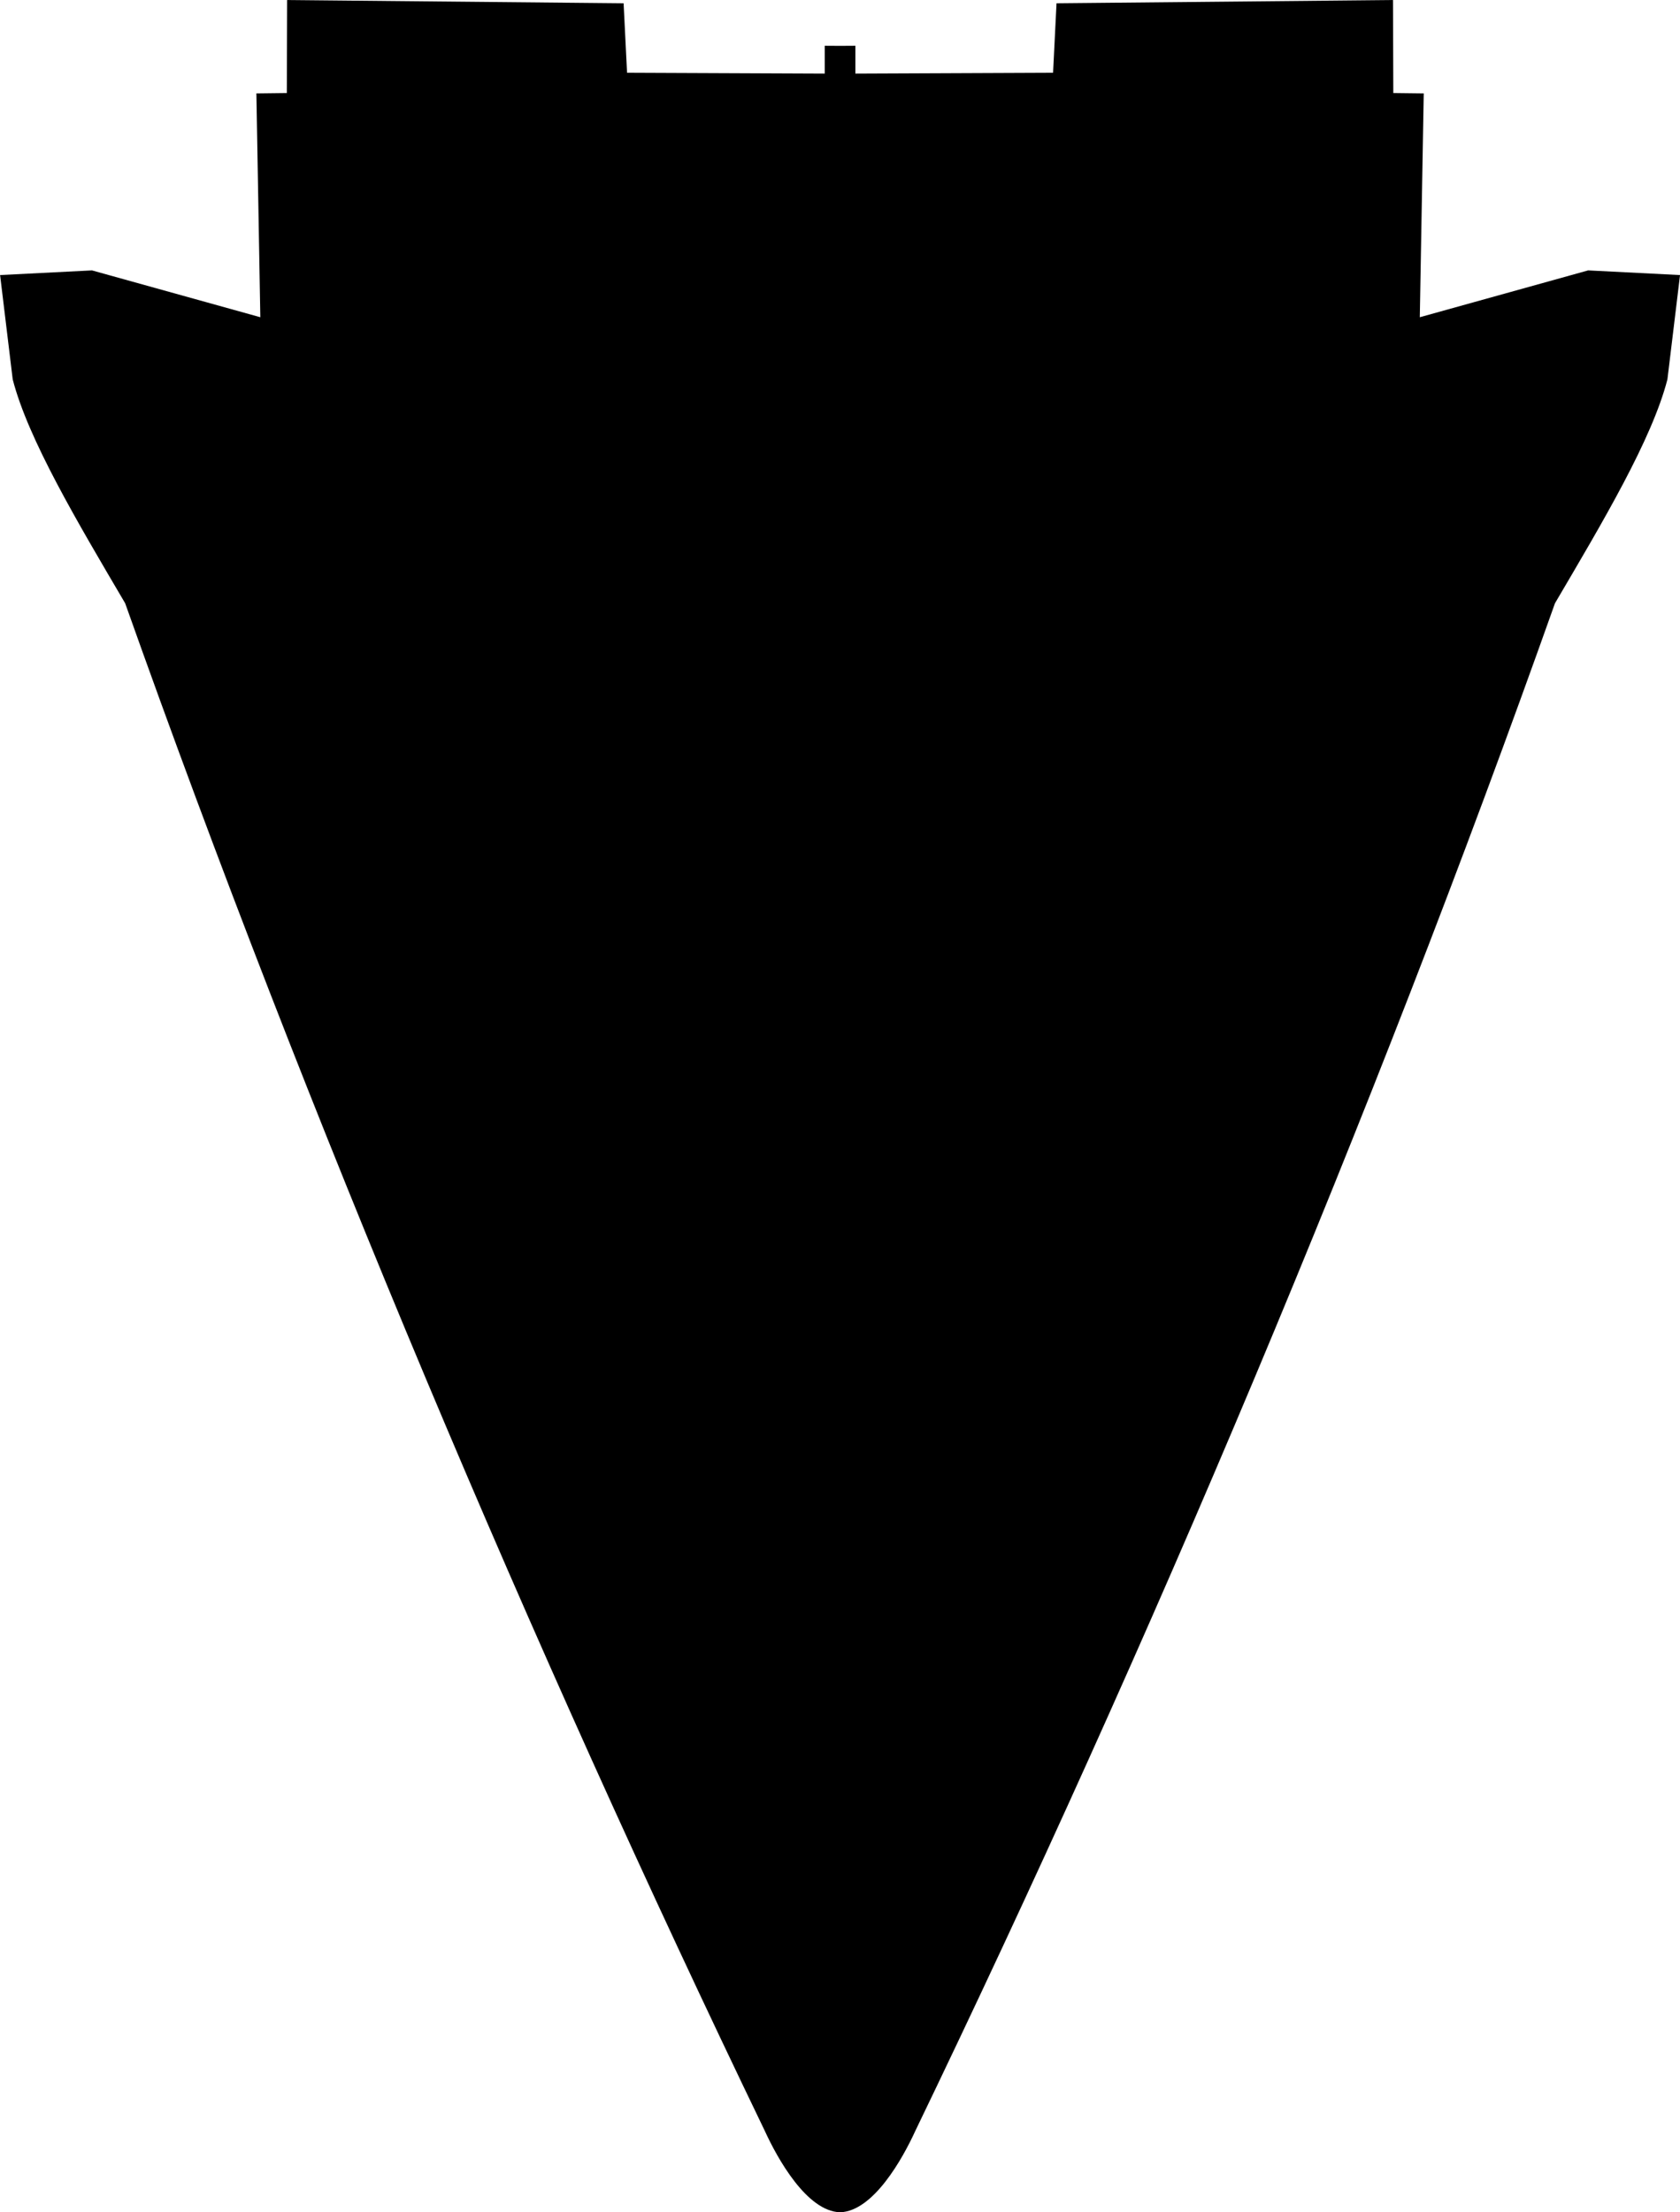 <svg width="55.92" height="73.6" clip-rule="evenodd" fill-rule="evenodd" image-rendering="optimizeQuality" shape-rendering="geometricPrecision" text-rendering="geometricPrecision" version="1.1" viewBox="0 0 55.92 73.6" xml:space="preserve" xmlns="http://www.w3.org/2000/svg">
<path d="m27.96 73.6c-1.107-0.035-2.082-1.787-2.504-2.71-7.798-16.16-15.19-33.64-21.29-50.82-1.598-2.716-3.228-5.454-3.743-7.448l-0.42-3.471 3.059-0.155 5.603 1.558-0.131-7.447 1.013-0.012 0.01-3.094 11.2 0.108 0.115 2.311 6.58 0.028v-0.925l0.51 3e-3 0.51-3e-3v0.925l6.58-0.028 0.115-2.311 11.2-0.108 0.01 3.094 1.013 0.012-0.131 7.447 5.603-1.558 3.059 0.155-0.42 3.471c-0.514 1.994-2.145 4.732-3.743 7.448-6.1 17.18-13.49 34.66-21.29 50.82-0.422 0.923-1.397 2.675-2.504 2.71z"    /></svg>
